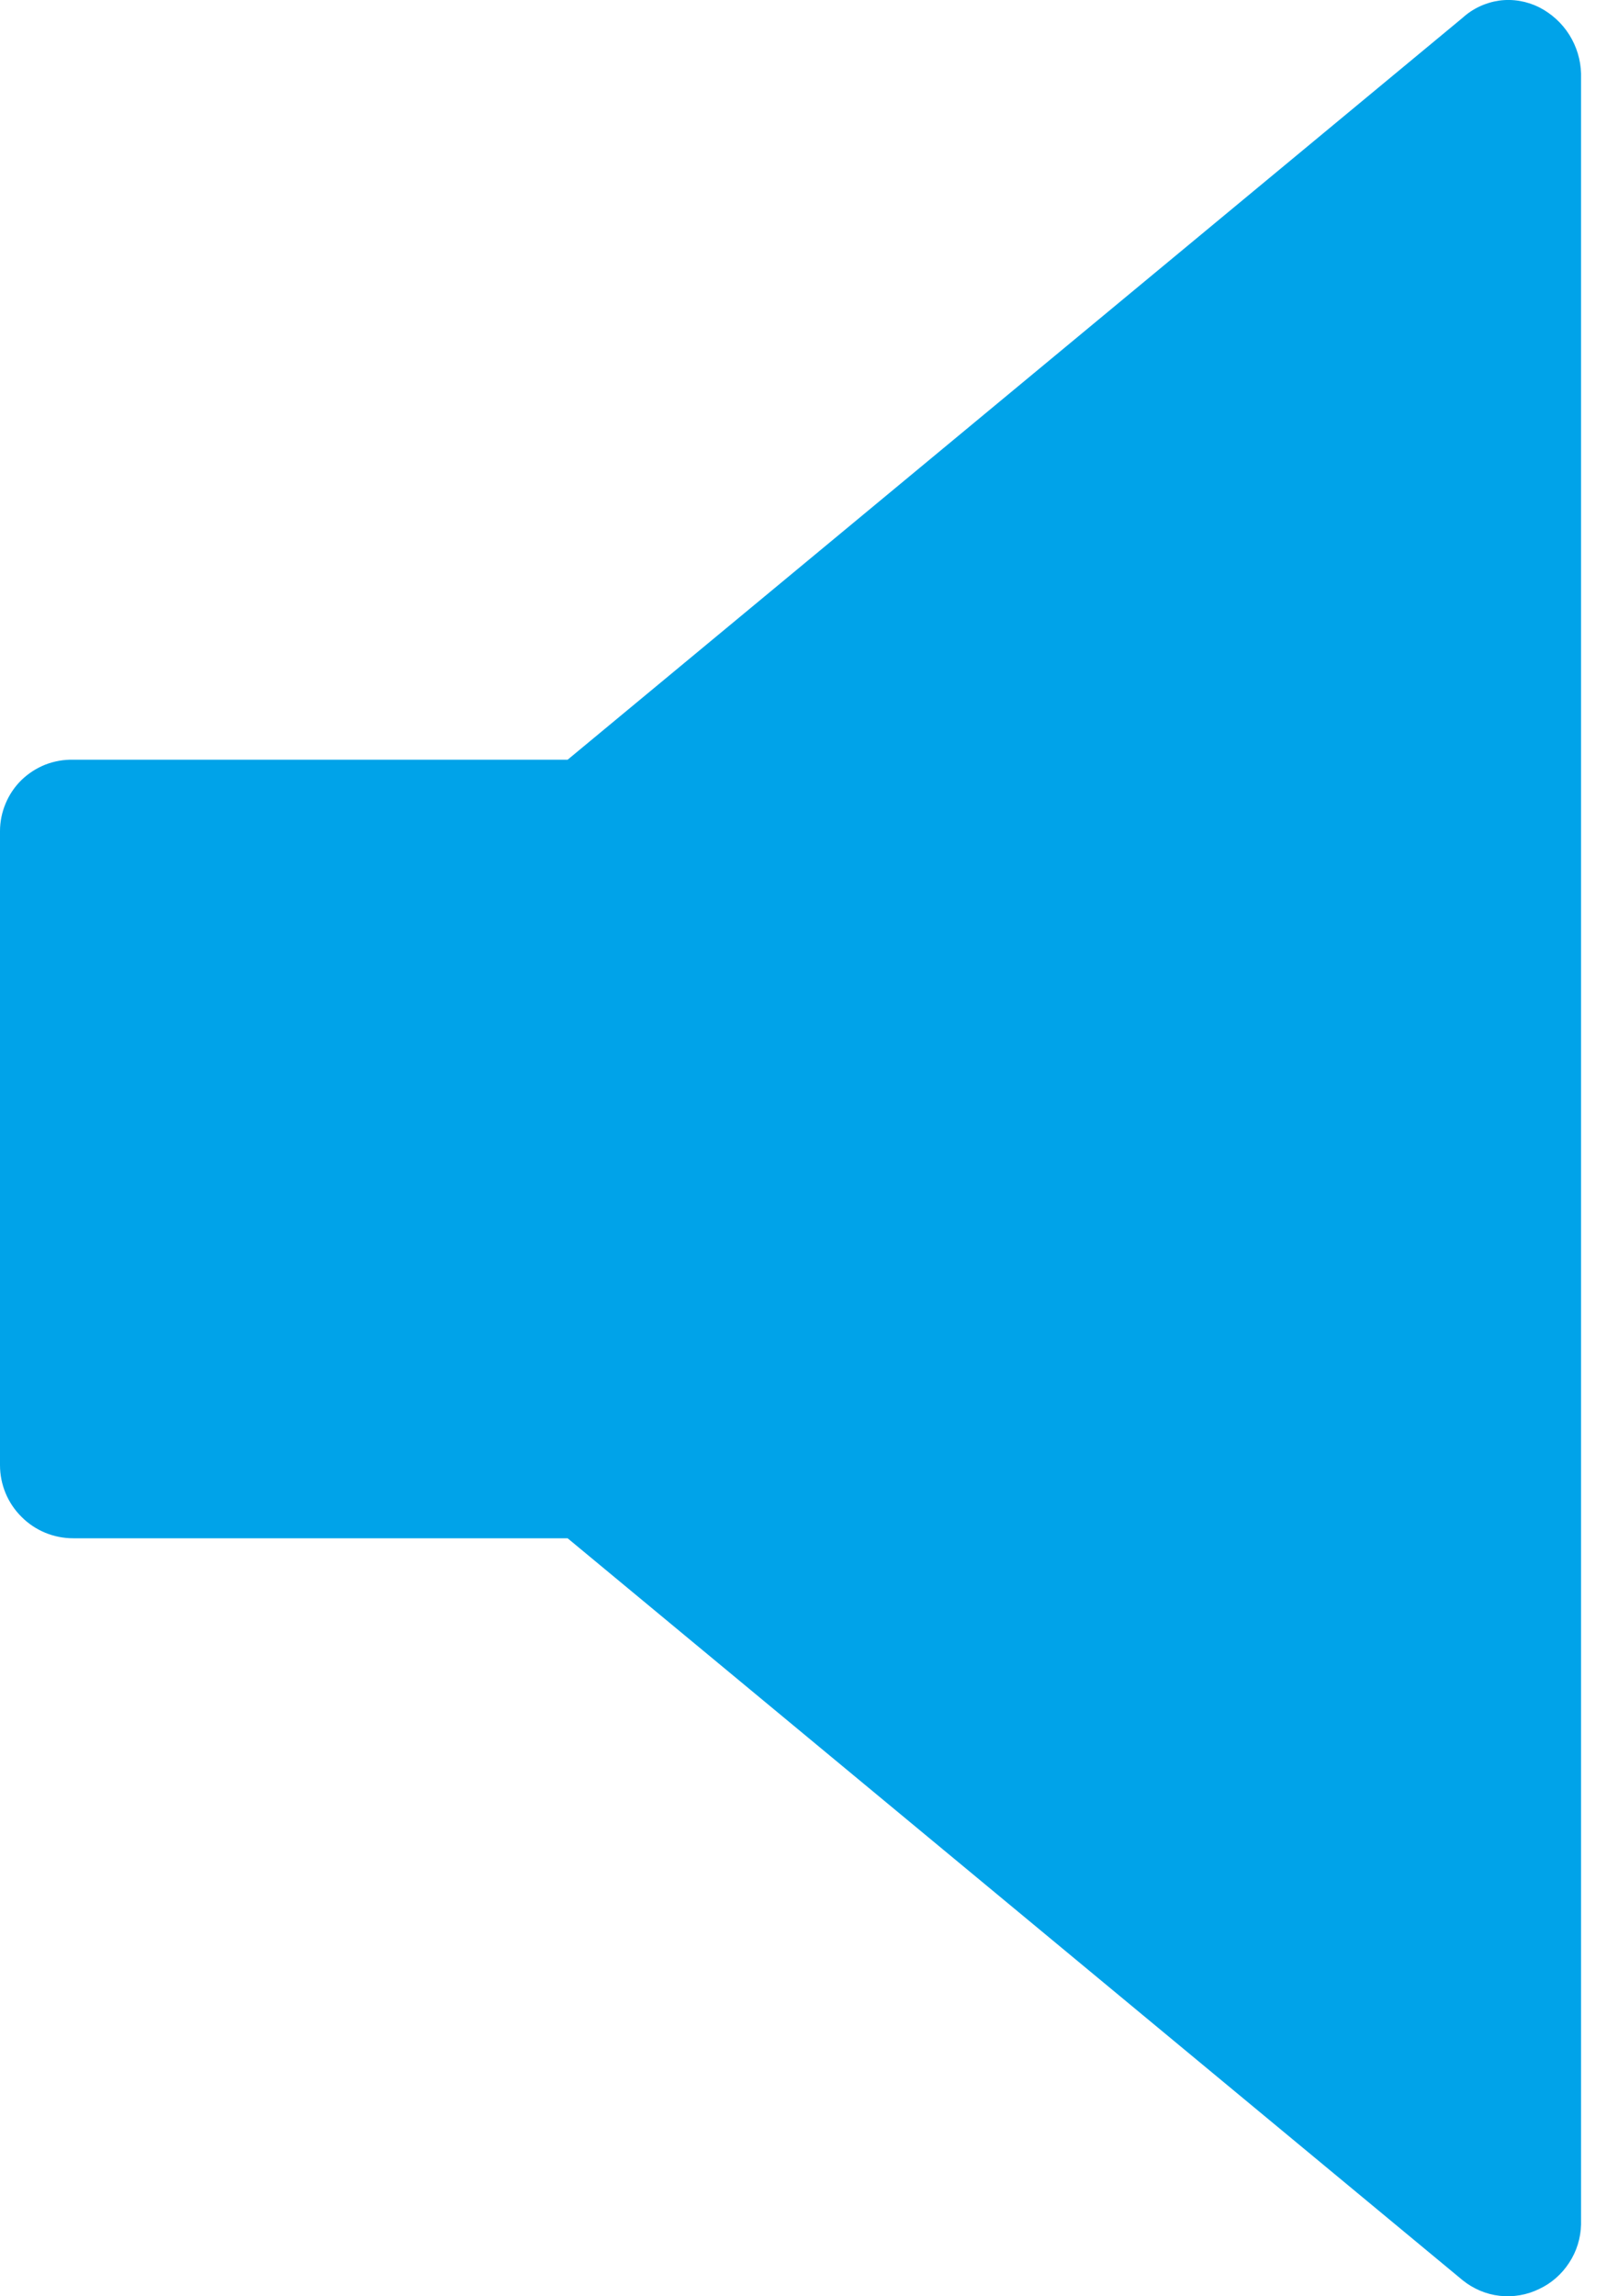 <svg width="14" height="20" viewBox="0 0 14 20" fill="none" xmlns="http://www.w3.org/2000/svg">
<path d="M13.41 0.064C13.302 0.01 13.181 -0.011 13.062 0.005C12.943 0.022 12.831 0.074 12.742 0.155L4.945 6.617H0.637C0.554 6.615 0.472 6.63 0.394 6.66C0.317 6.691 0.247 6.736 0.187 6.794C0.128 6.852 0.081 6.921 0.049 6.998C0.017 7.074 -2.46542e-05 7.156 2.75233e-08 7.239V12.761C2.75233e-08 12.93 0.067 13.092 0.187 13.211C0.306 13.331 0.468 13.398 0.637 13.398H4.945L12.742 19.86C12.835 19.935 12.947 19.983 13.065 19.996C13.183 20.009 13.303 19.989 13.41 19.936C13.517 19.886 13.607 19.806 13.671 19.707C13.736 19.608 13.771 19.493 13.774 19.375V0.641C13.771 0.521 13.735 0.404 13.671 0.302C13.607 0.201 13.517 0.119 13.41 0.064Z" fill="#00A3E9"/>
</svg>
